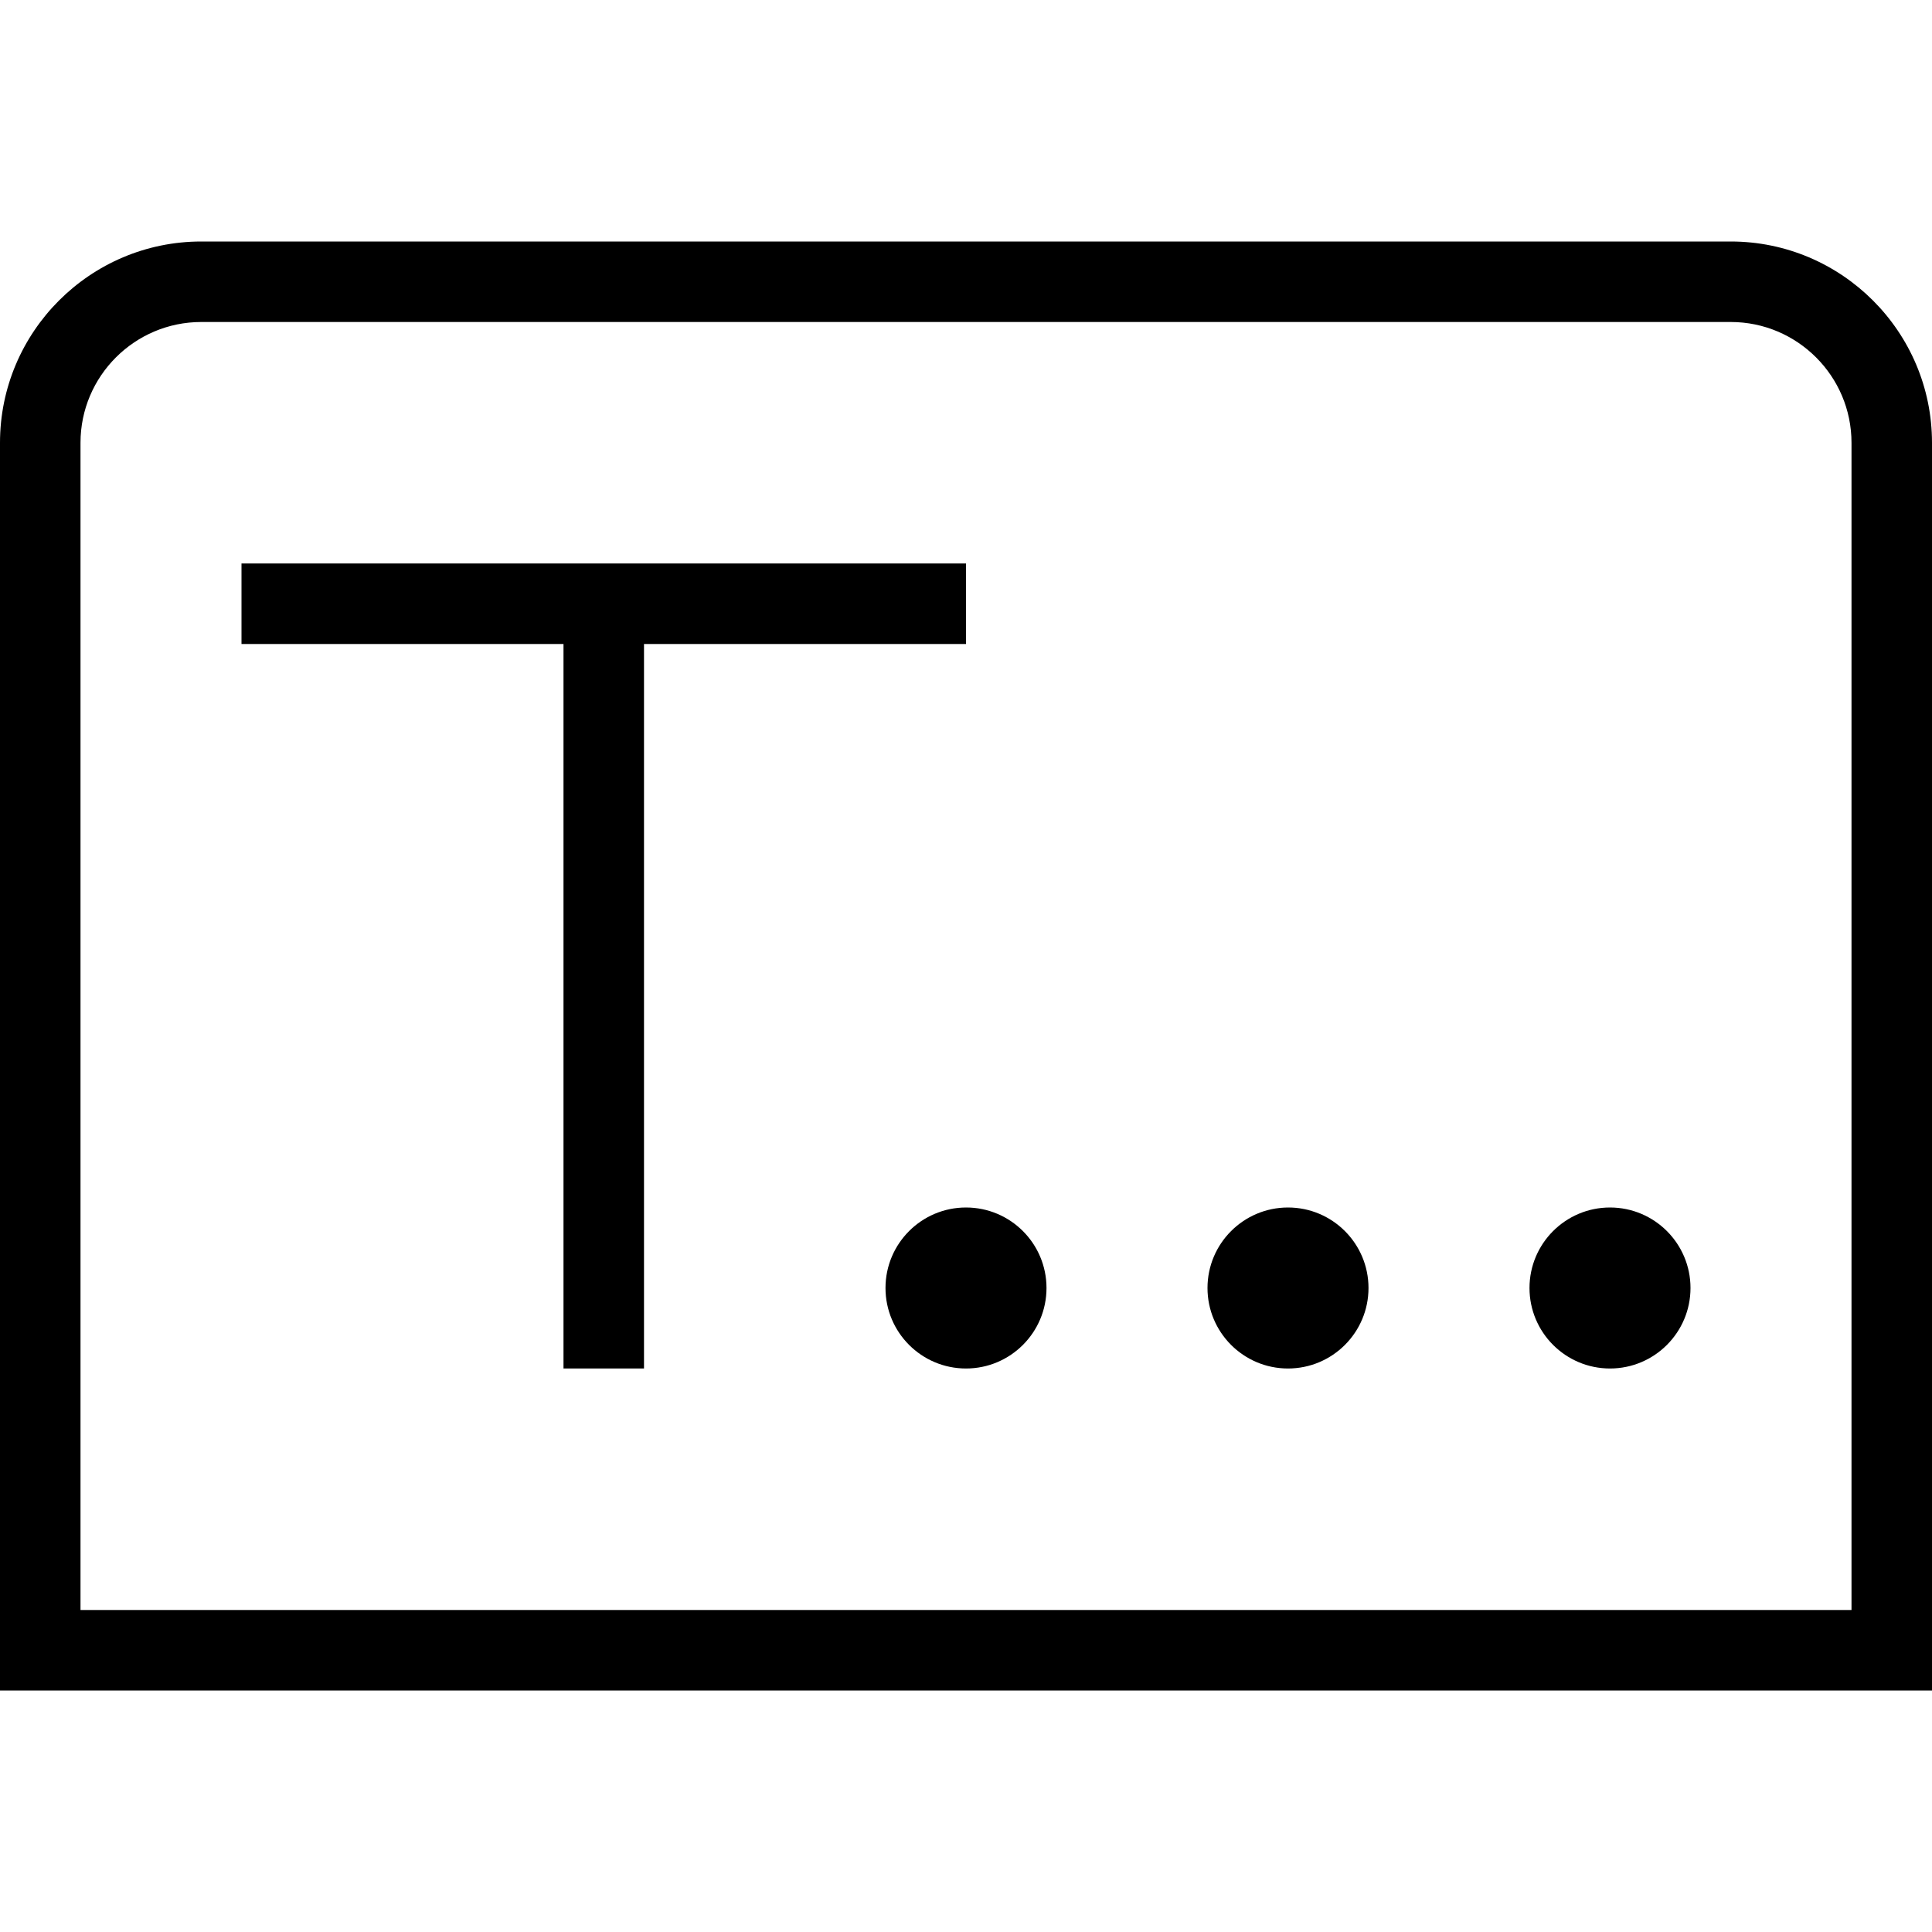 <?xml version="1.0" encoding="UTF-8"?>
<svg xmlns="http://www.w3.org/2000/svg" id="Layer_1" data-name="Layer 1" viewBox="0 0 24 24">
  <path d="m21.5,3H2.5c-1.378,0-2.5,1.121-2.5,2.5v15.5h24V5.5c0-1.379-1.122-2.5-2.5-2.5Zm1.5,17H1V5.5c0-.827.673-1.5,1.5-1.5h19c.827,0,1.5.673,1.5,1.5v14.5Zm-15-12v9h-1v-9H3v-1h9v1h-4Zm9,8c0,.552-.448,1-1,1s-1-.448-1-1,.448-1,1-1,1,.448,1,1Zm4,0c0,.552-.448,1-1,1s-1-.448-1-1,.448-1,1-1,1,.448,1,1Zm-8,0c0,.552-.448,1-1,1s-1-.448-1-1,.448-1,1-1,1,.448,1,1Z"/>
</svg>
